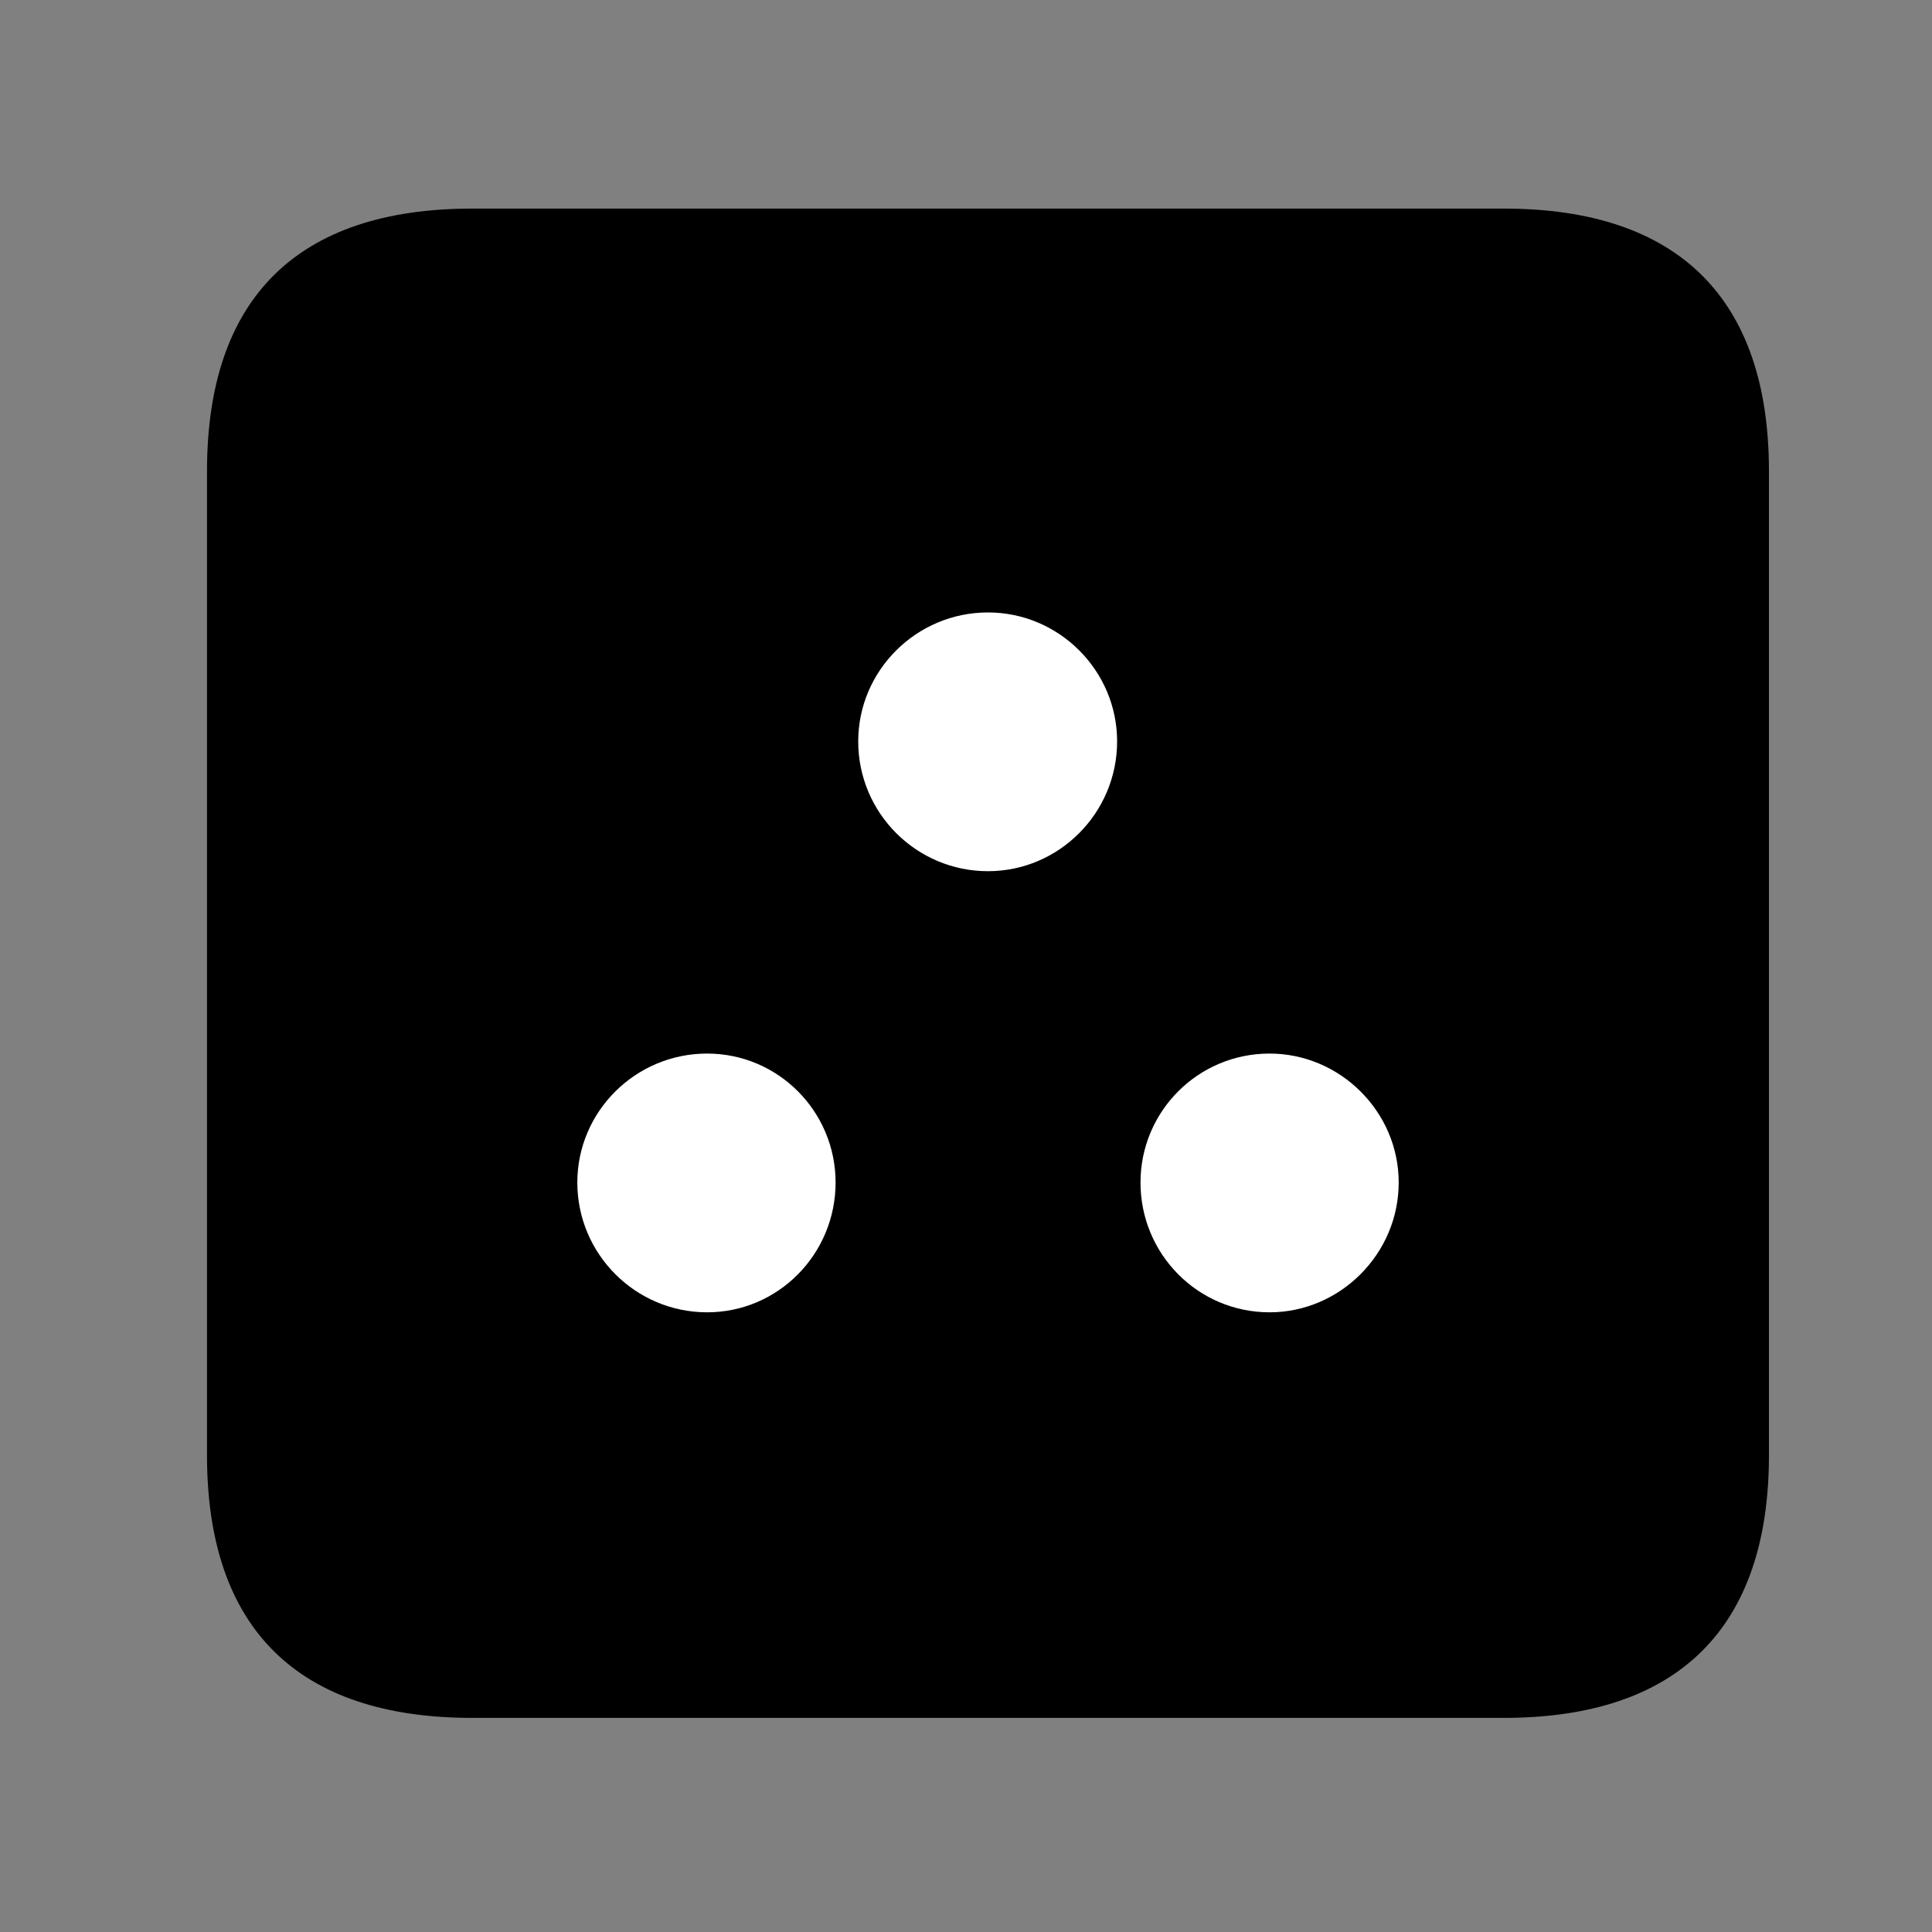 <svg fill="none" height="28" viewBox="0 0 28 28" width="28" xmlns="http://www.w3.org/2000/svg"><rect x="0" y="0" width="28" height="28" fill="#808080" stroke="none"/><path d="m6.844 24.897h14.949c2.529 0 3.844-1.305 3.844-3.806v-14.262c0-2.503-1.315-3.806-3.844-3.806h-14.949c-2.529 0-3.844 1.294-3.844 3.806v14.262c0 2.51 1.315 3.806 3.844 3.806z" fill="#000"/><path d="m10.248 19.019c-1.037 0-1.881-.844-1.881-1.881 0-1.03.844-1.869 1.881-1.869 1.03 0 1.862.839 1.862 1.869 0 1.037-.832 1.881-1.862 1.881zm8.152 0c-1.039 0-1.871-.844-1.871-1.881 0-1.03.832-1.869 1.871-1.869 1.018 0 1.871.839 1.871 1.869 0 1.037-.853 1.881-1.871 1.881zm-4.081-6.393c-1.037 0-1.881-.841-1.881-1.881 0-1.028.844-1.869 1.881-1.869 1.028 0 1.871.841 1.871 1.869 0 1.039-.844 1.881-1.871 1.881z" fill="#fff"/></svg>